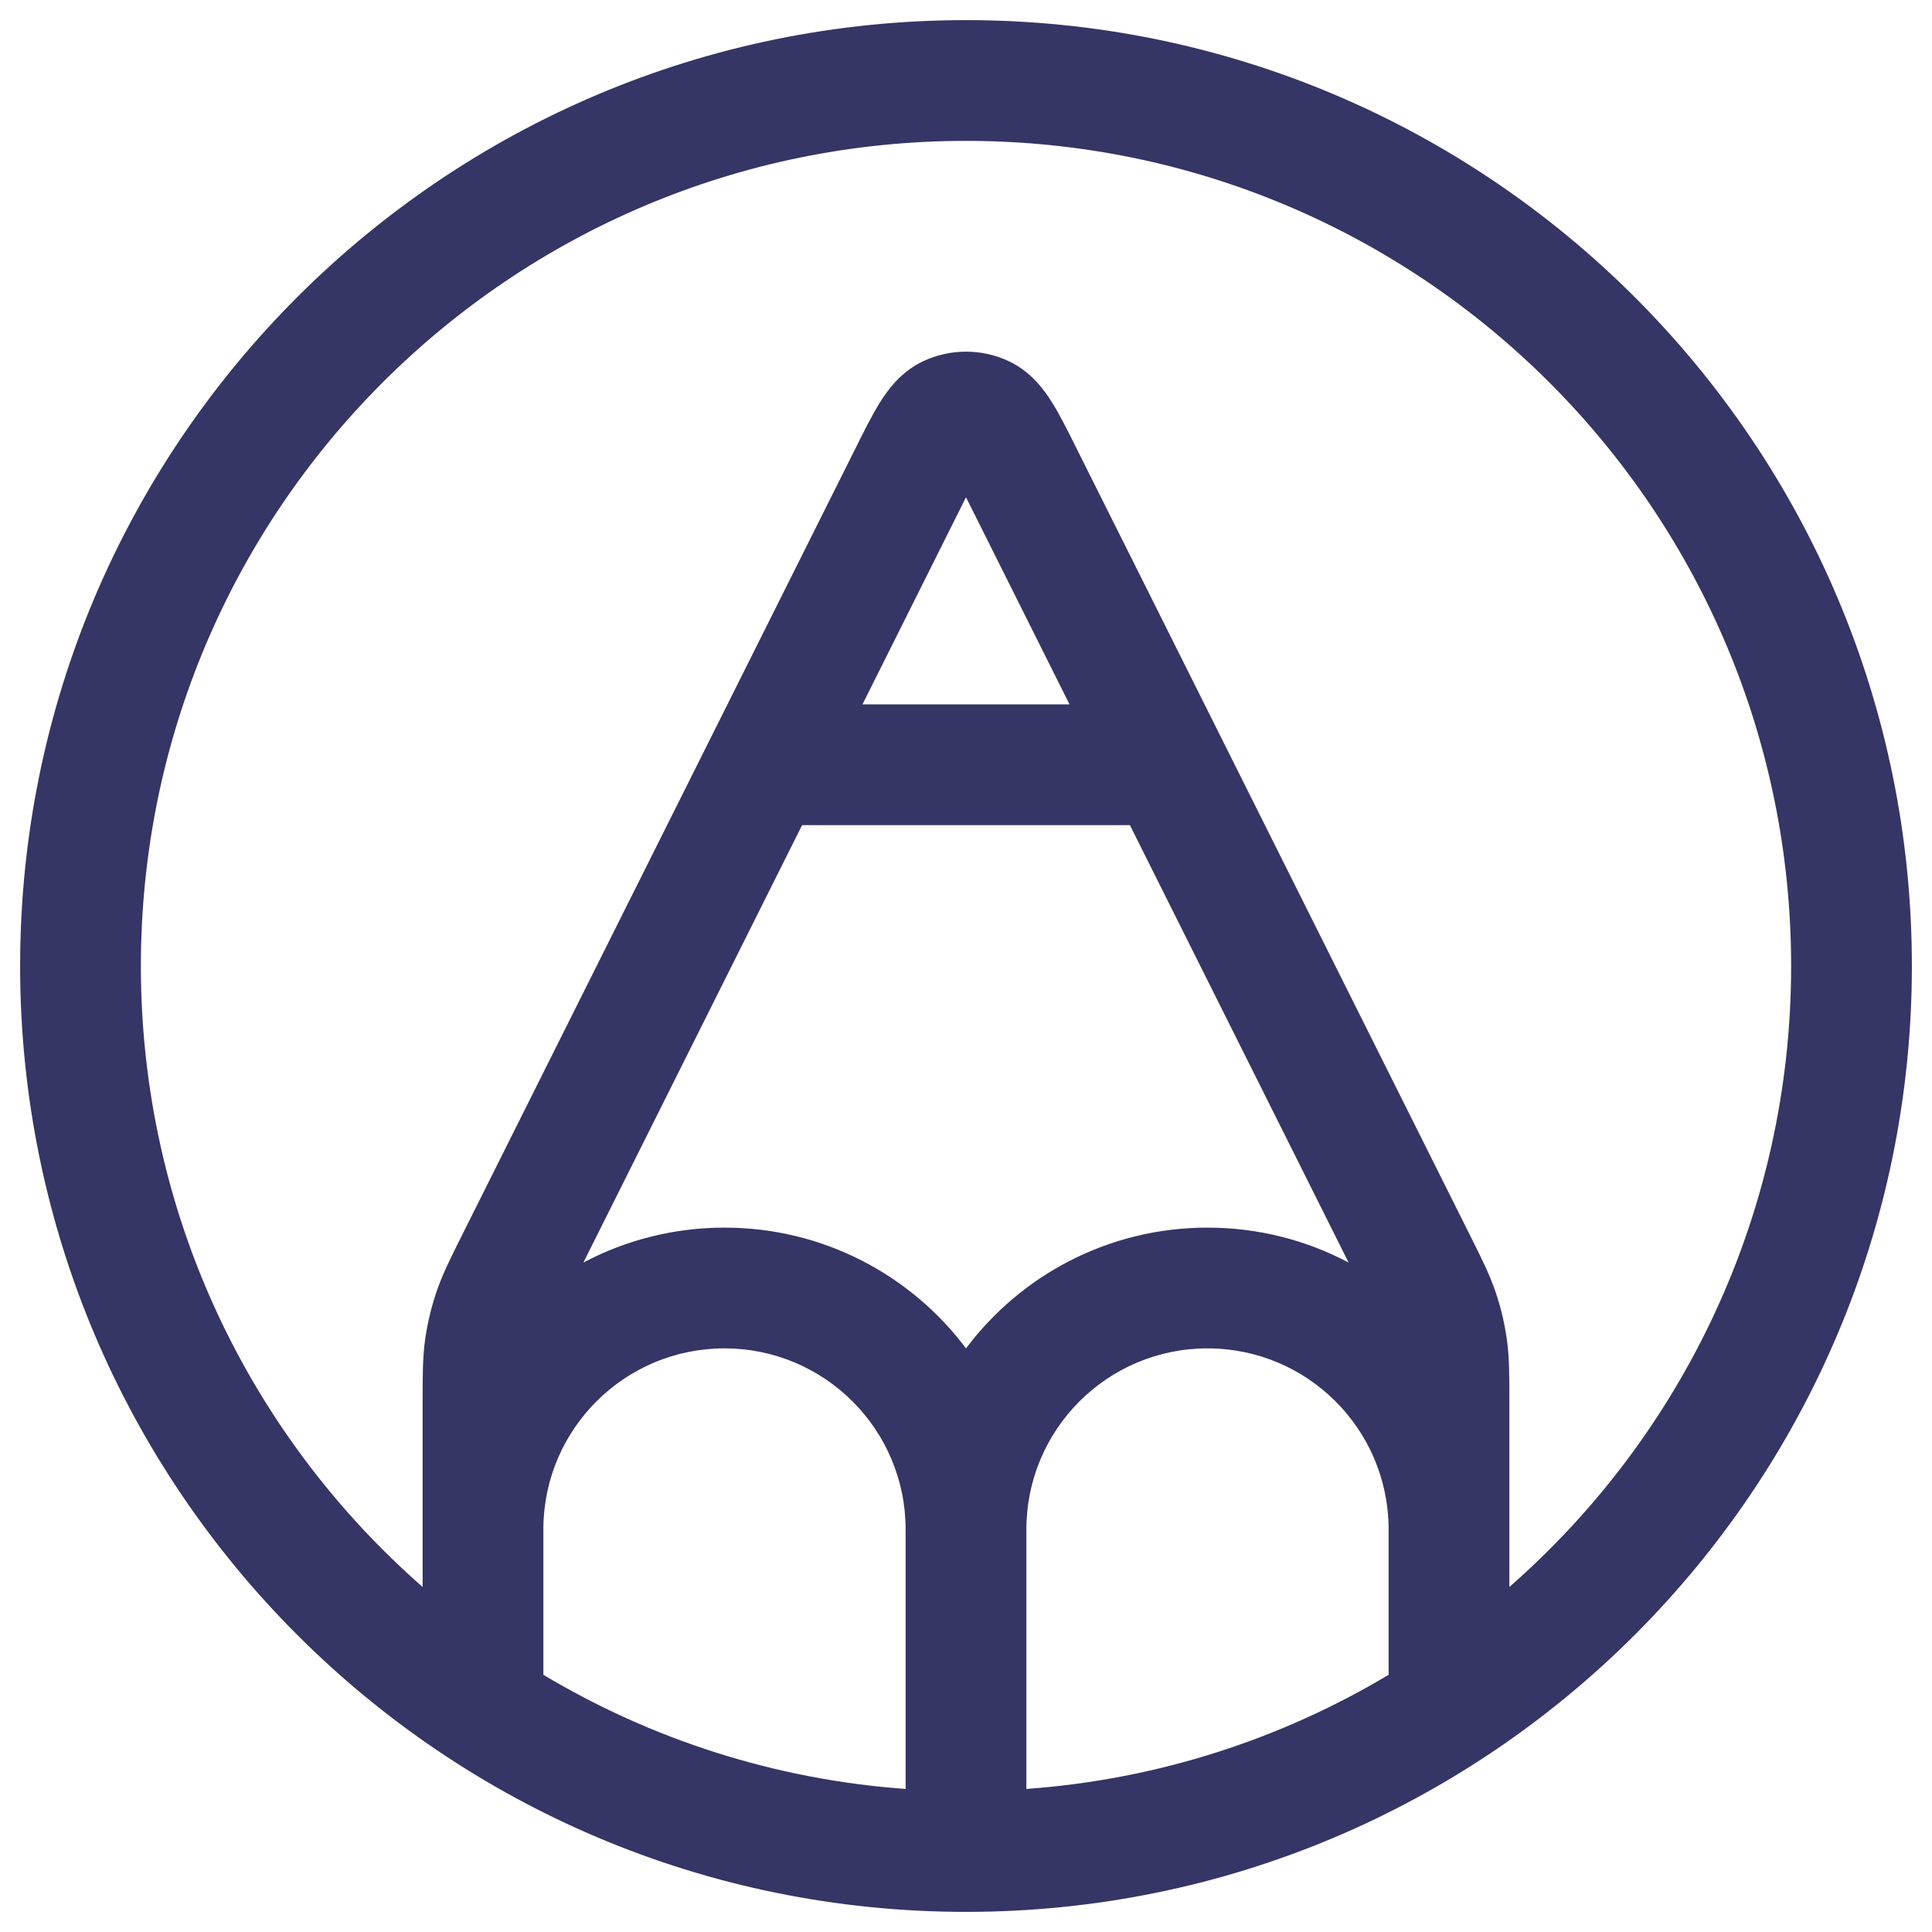 <svg width="24" height="24" viewBox="0 0 24 24" fill="none" xmlns="http://www.w3.org/2000/svg">
<g clip-path="url(#clip0_9001_309891)">
<path fill-rule="evenodd" clip-rule="evenodd" d="M0.25 12C0.25 5.511 5.511 0.25 12 0.25C18.489 0.25 23.75 5.511 23.75 12C23.75 18.489 18.489 23.75 12 23.75C5.511 23.75 0.25 18.489 0.25 12ZM12 1.75C6.339 1.75 1.75 6.339 1.75 12C1.75 15.076 3.105 17.835 5.25 19.714L5.25 19L5.25 18.961L5.25 17.399C5.25 17.091 5.25 16.865 5.281 16.64C5.309 16.441 5.356 16.245 5.42 16.054C5.492 15.839 5.593 15.637 5.731 15.361L8.822 9.18C8.826 9.17 8.831 9.16 8.837 9.15L10.627 5.57C10.73 5.362 10.83 5.163 10.925 5.009C11.019 4.858 11.182 4.623 11.464 4.489C11.803 4.328 12.197 4.328 12.536 4.489C12.818 4.623 12.981 4.858 13.075 5.009C13.17 5.163 13.27 5.362 13.373 5.57L15.159 9.141C15.168 9.157 15.176 9.173 15.183 9.189L18.269 15.361C18.407 15.637 18.508 15.839 18.58 16.054C18.645 16.245 18.691 16.441 18.719 16.64C18.75 16.865 18.75 17.091 18.75 17.399L18.75 18.981L18.75 19L18.75 19.714C20.895 17.835 22.25 15.076 22.25 12C22.25 6.339 17.661 1.75 12 1.75ZM14.036 10.25L16.753 15.684C16.23 15.407 15.633 15.25 15 15.25C13.773 15.25 12.684 15.839 12 16.75C11.316 15.839 10.227 15.25 9 15.25C8.367 15.25 7.77 15.407 7.247 15.684L9.964 10.25H14.036ZM13.286 8.75L12 6.177L10.714 8.75H13.286ZM6.75 20.805L6.75 18.97C6.766 17.741 7.767 16.75 9 16.75C10.242 16.75 11.25 17.757 11.25 19L11.25 22.223C9.614 22.105 8.084 21.602 6.75 20.805ZM12.75 22.223C14.386 22.105 15.916 21.602 17.25 20.805L17.25 18.985C17.242 17.749 16.238 16.75 15 16.75C13.757 16.75 12.75 17.757 12.75 19L12.75 22.223Z" fill="#353566"/>
</g>
<defs>
<clipPath id="clip0_9001_309891">
<rect width="24" height="24" fill="white"/>
</clipPath>
</defs>
</svg>
